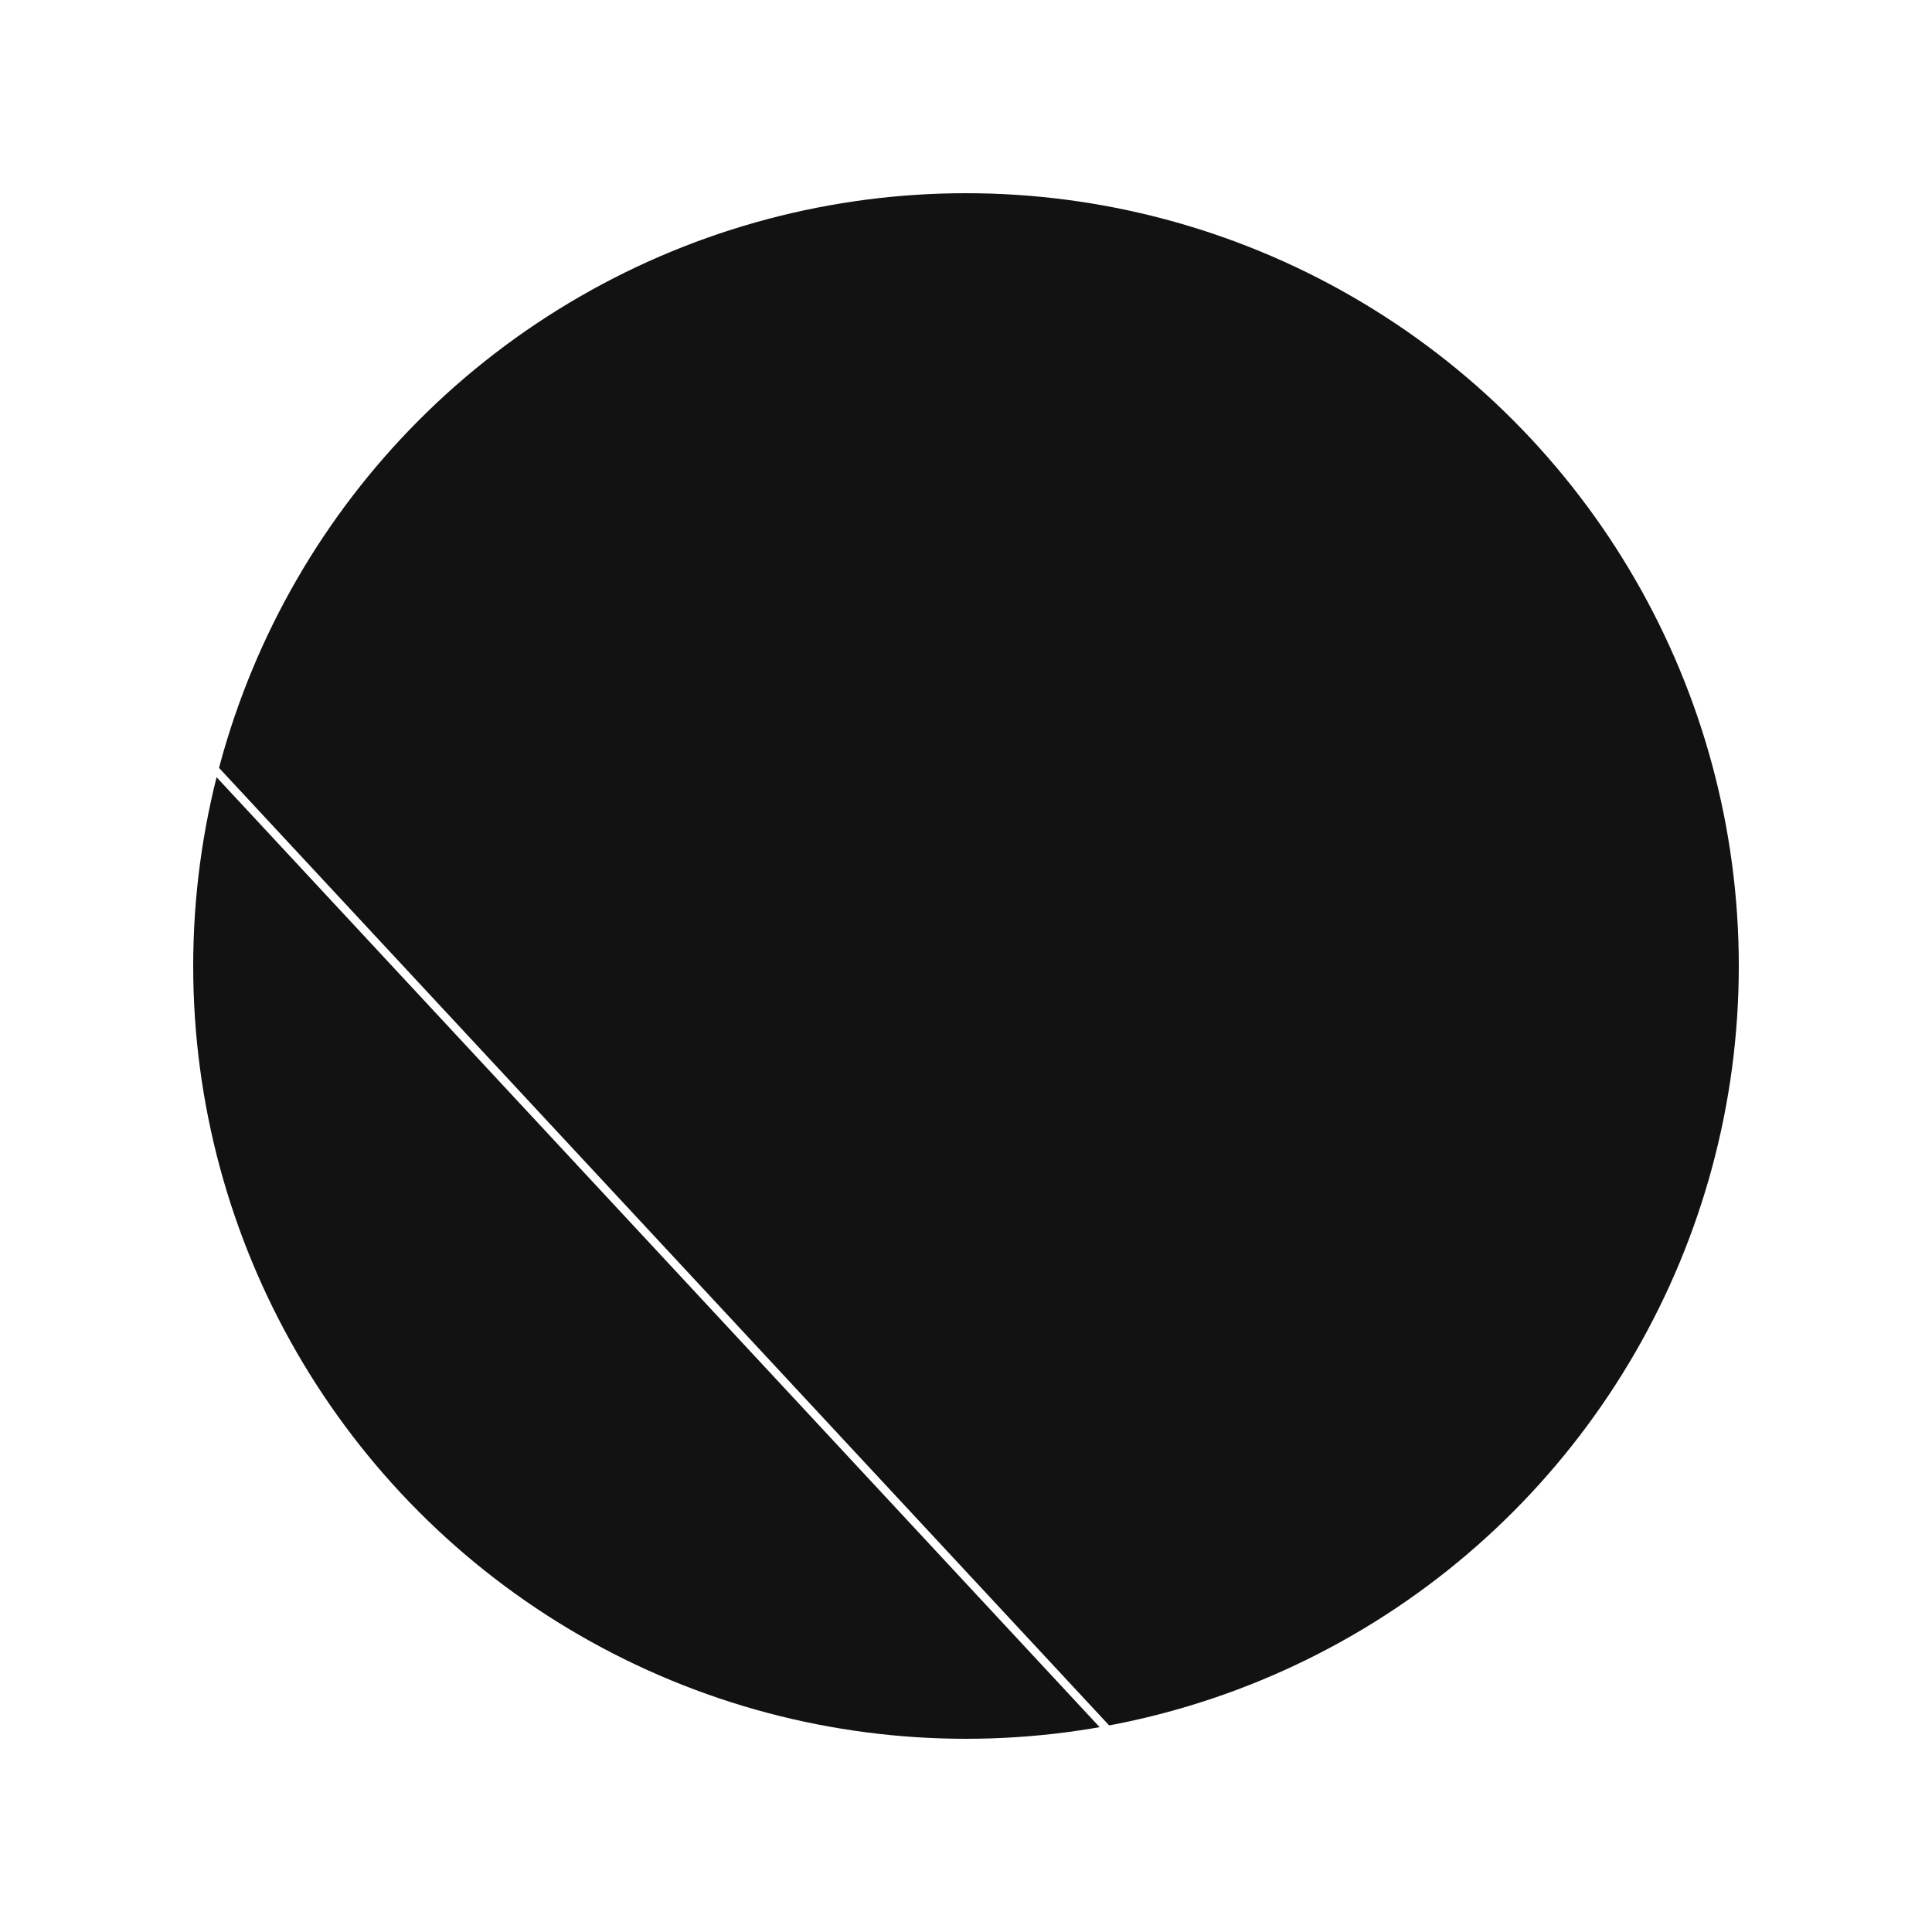 <svg id="etxQJUM3Vqe1" xmlns="http://www.w3.org/2000/svg" xmlns:xlink="http://www.w3.org/1999/xlink" viewBox="0 0 300 300" shape-rendering="geometricPrecision" text-rendering="geometricPrecision"><rect width="350.525" height="330.884" rx="0" ry="0" transform="translate(-17.619-9.389)" fill="#fff" strokeWidth="0"/><ellipse rx="120" ry="120" transform="translate(150 150)" fill="#121212" strokeWidth="0"/><line x1="-79.958" y1="-85" x2="79.958" y2="85" transform="matrix(1.258 0 0 1.273 100.566 191.763)" fill="none" stroke="#fff" strokeWidth="20"/><path d="" fill="none" stroke="#3f5787" strokeWidth="0.6"/></svg>
